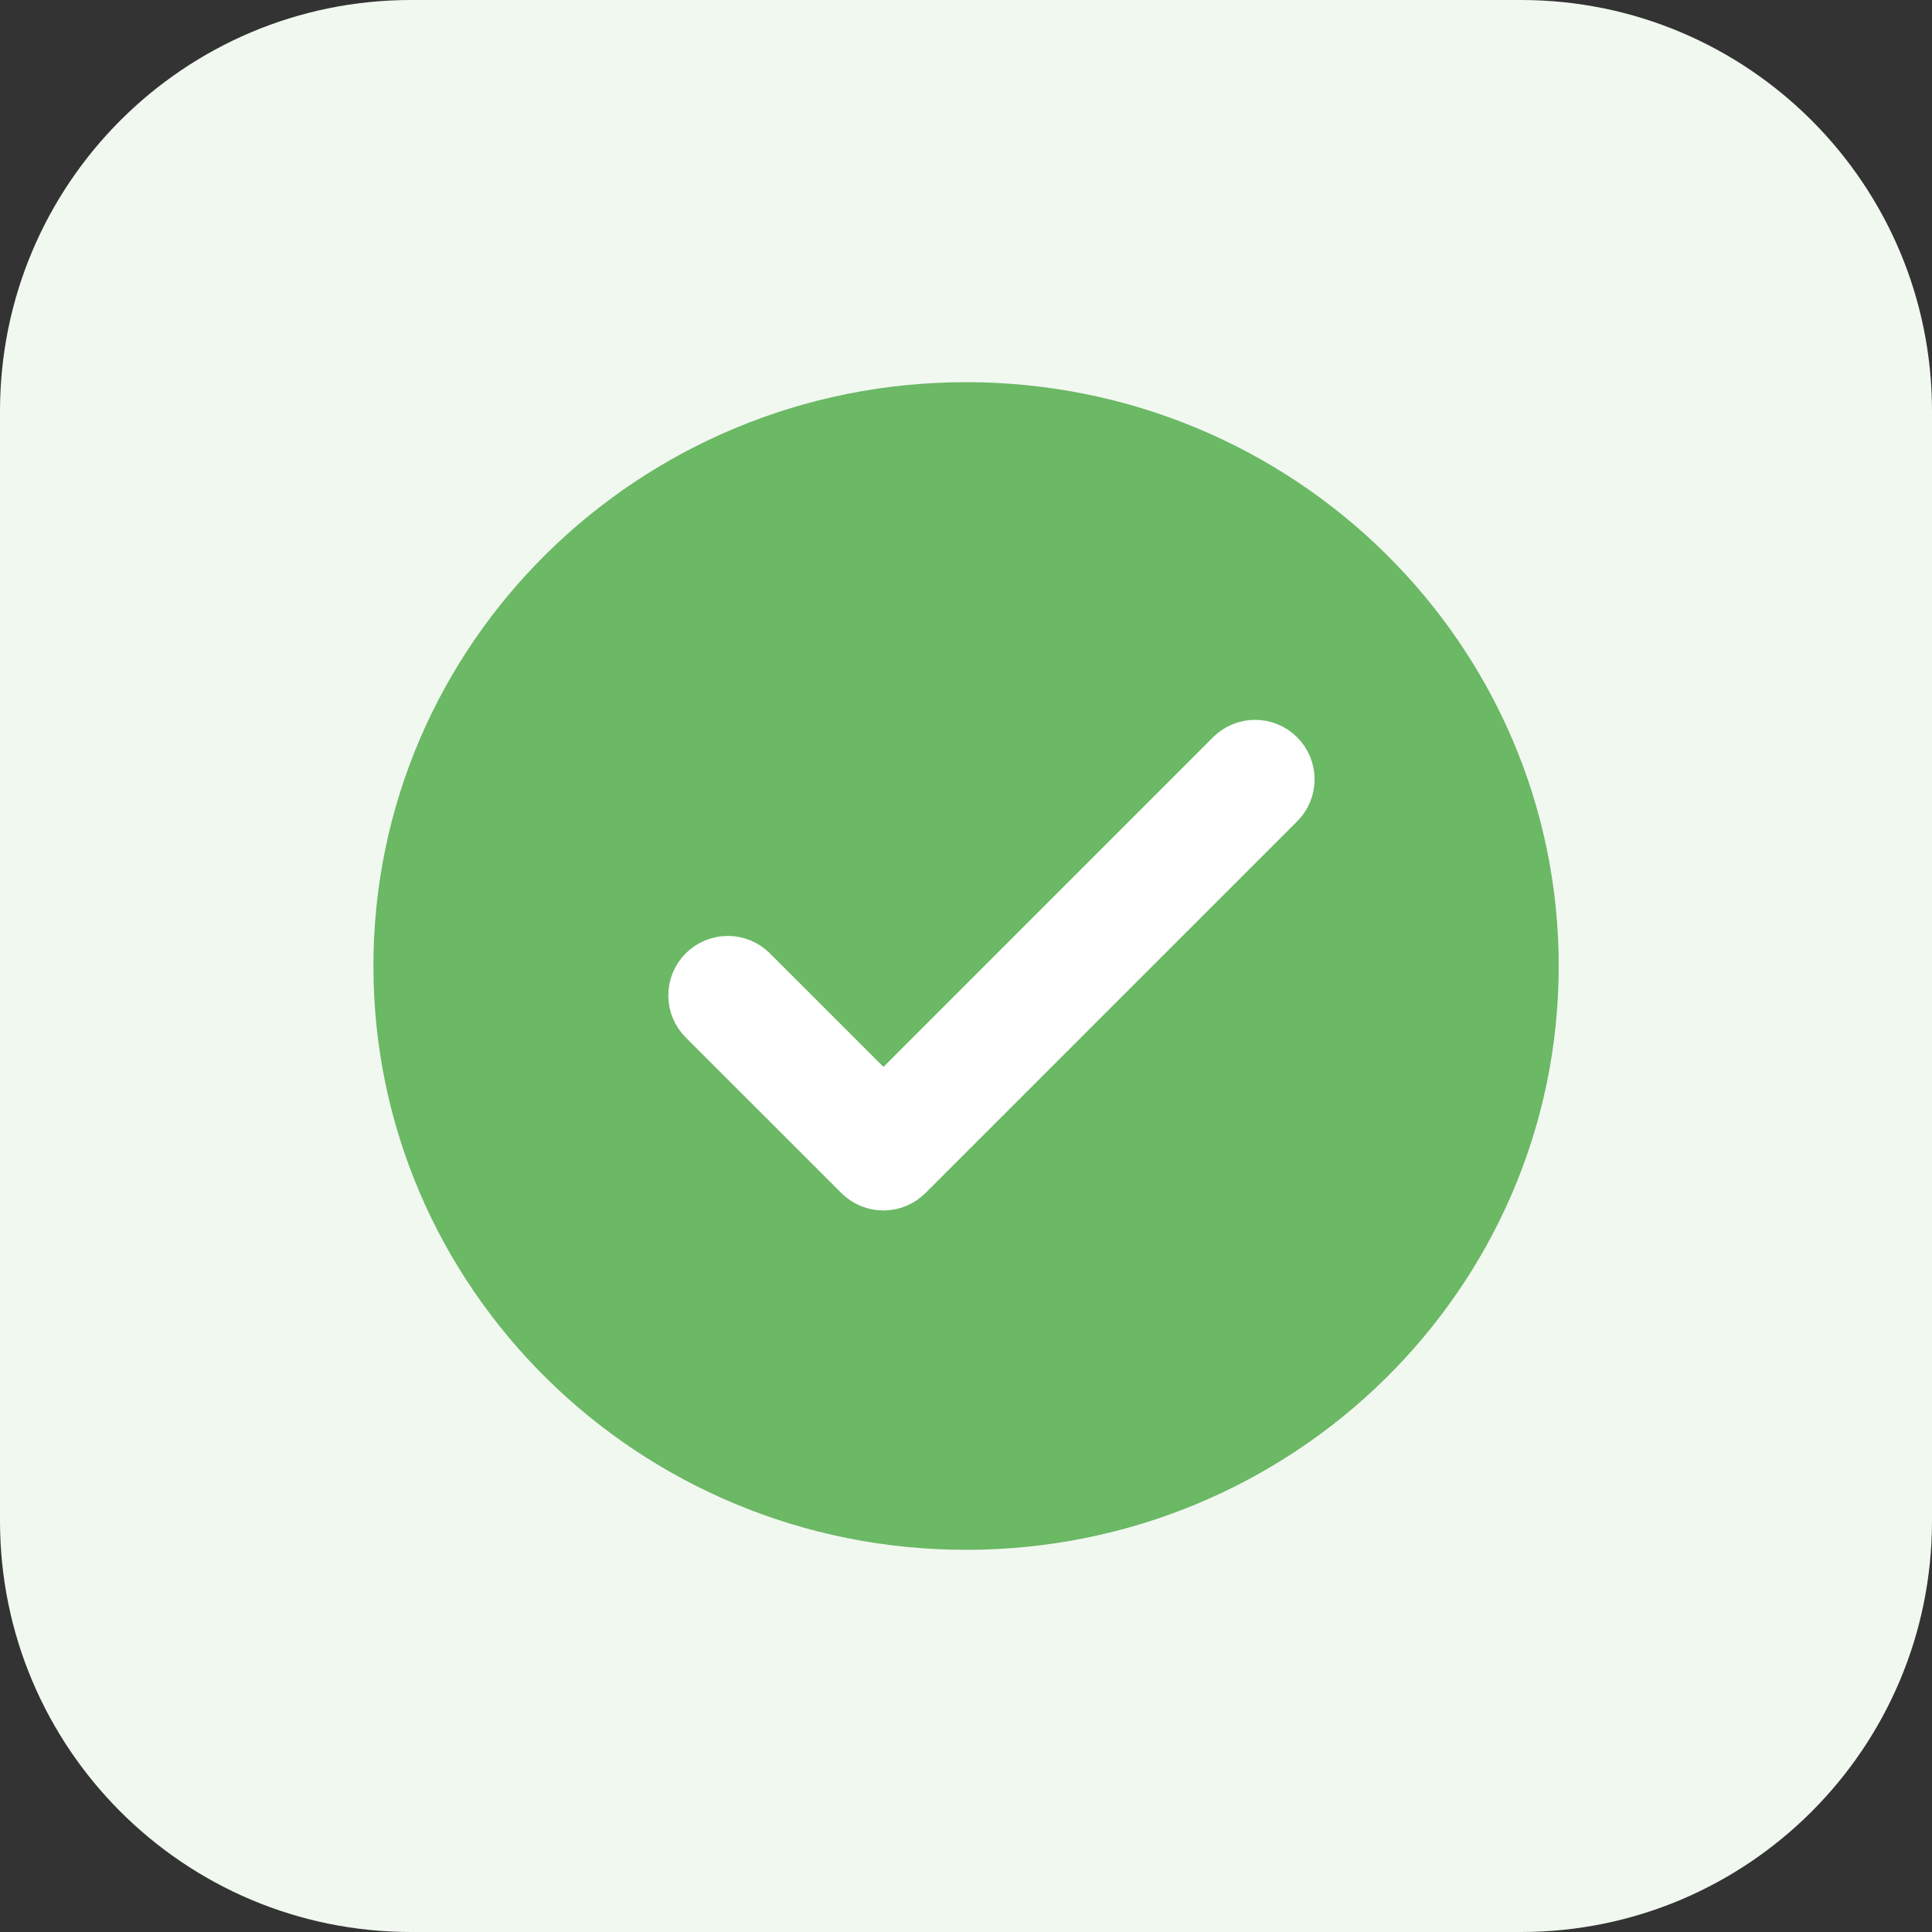 <svg width="32" height="32" viewBox="0 0 32 32" fill="none" xmlns="http://www.w3.org/2000/svg">
<rect x="0" y="0" width="32" height="32" fill="#333333" stroke="none"/>
<path d="M25.192 0H6.809C3.048 0 0 3.048 0 6.809V25.192C0 28.952 3.048 32 6.809 32H25.192C28.952 32 32 28.952 32 25.192V6.809C32 3.048 28.952 0 25.192 0Z" fill="#F1F8F0"/>
<path d="M16.001 25.67C21.422 25.67 25.817 21.341 25.817 16C25.817 10.66 21.422 6.33 16.001 6.33C10.579 6.33 6.185 10.66 6.185 16C6.185 21.341 10.579 25.67 16.001 25.67Z" fill="#6BB865"/>
<path d="M21.131 12.565C21.086 12.52 21.033 12.484 20.974 12.46C20.915 12.435 20.852 12.423 20.788 12.423C20.724 12.423 20.661 12.435 20.602 12.46C20.544 12.484 20.49 12.52 20.445 12.565L14.633 18.378L12.398 16.144C12.353 16.099 12.299 16.063 12.24 16.038C12.181 16.014 12.118 16.002 12.055 16.002C11.926 16.002 11.803 16.053 11.711 16.144C11.62 16.235 11.569 16.358 11.569 16.487C11.569 16.615 11.62 16.739 11.711 16.83L14.289 19.407C14.38 19.498 14.503 19.549 14.632 19.549C14.761 19.549 14.884 19.498 14.975 19.407L21.131 13.251C21.177 13.206 21.212 13.153 21.237 13.094C21.261 13.035 21.274 12.972 21.274 12.908C21.274 12.845 21.261 12.781 21.237 12.723C21.212 12.664 21.177 12.61 21.131 12.565Z" fill="white" stroke="white"/>
</svg>
